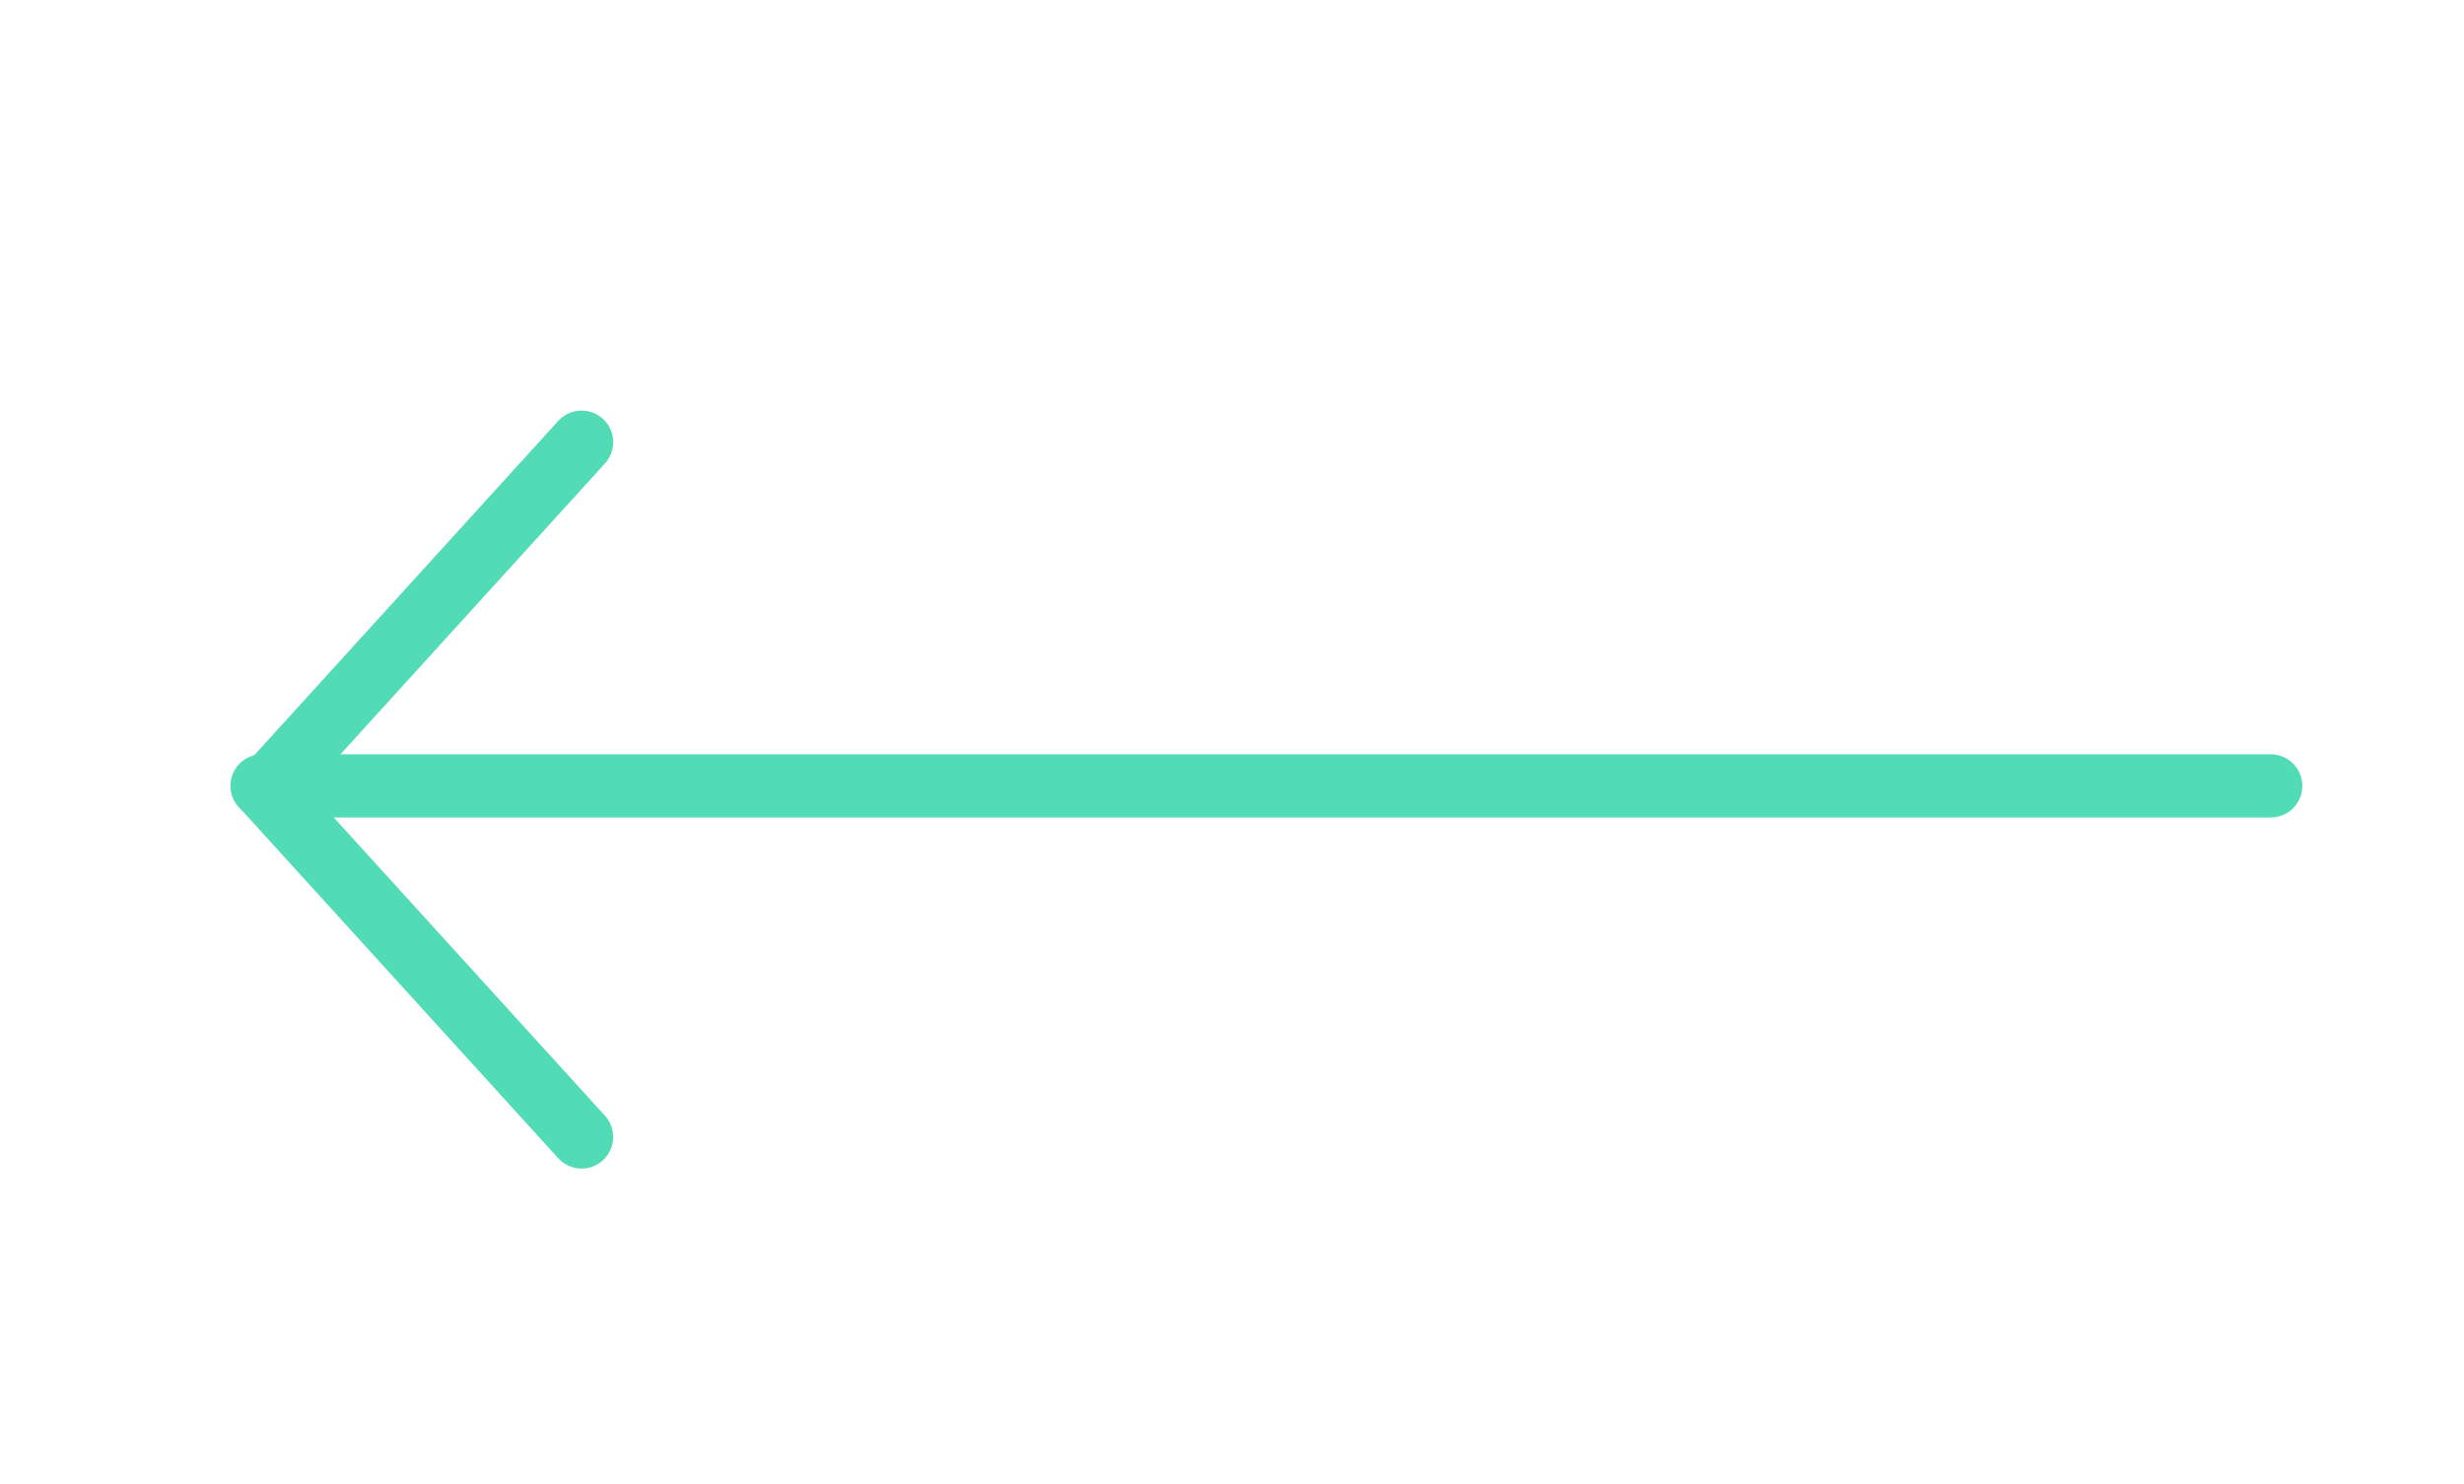 <svg width="78" height="47" viewBox="0 0 78 47" fill="none" xmlns="http://www.w3.org/2000/svg">
<path d="M18.411 36L8.411 25L18.411 14" stroke="#52DBB7" stroke-width="2" stroke-miterlimit="10" stroke-linecap="round" stroke-linejoin="round"/>
<path d="M71.882 24.883L8.294 24.883" stroke="#52DBB7" stroke-width="2" stroke-miterlimit="10" stroke-linecap="round" stroke-linejoin="round"/>
</svg>
